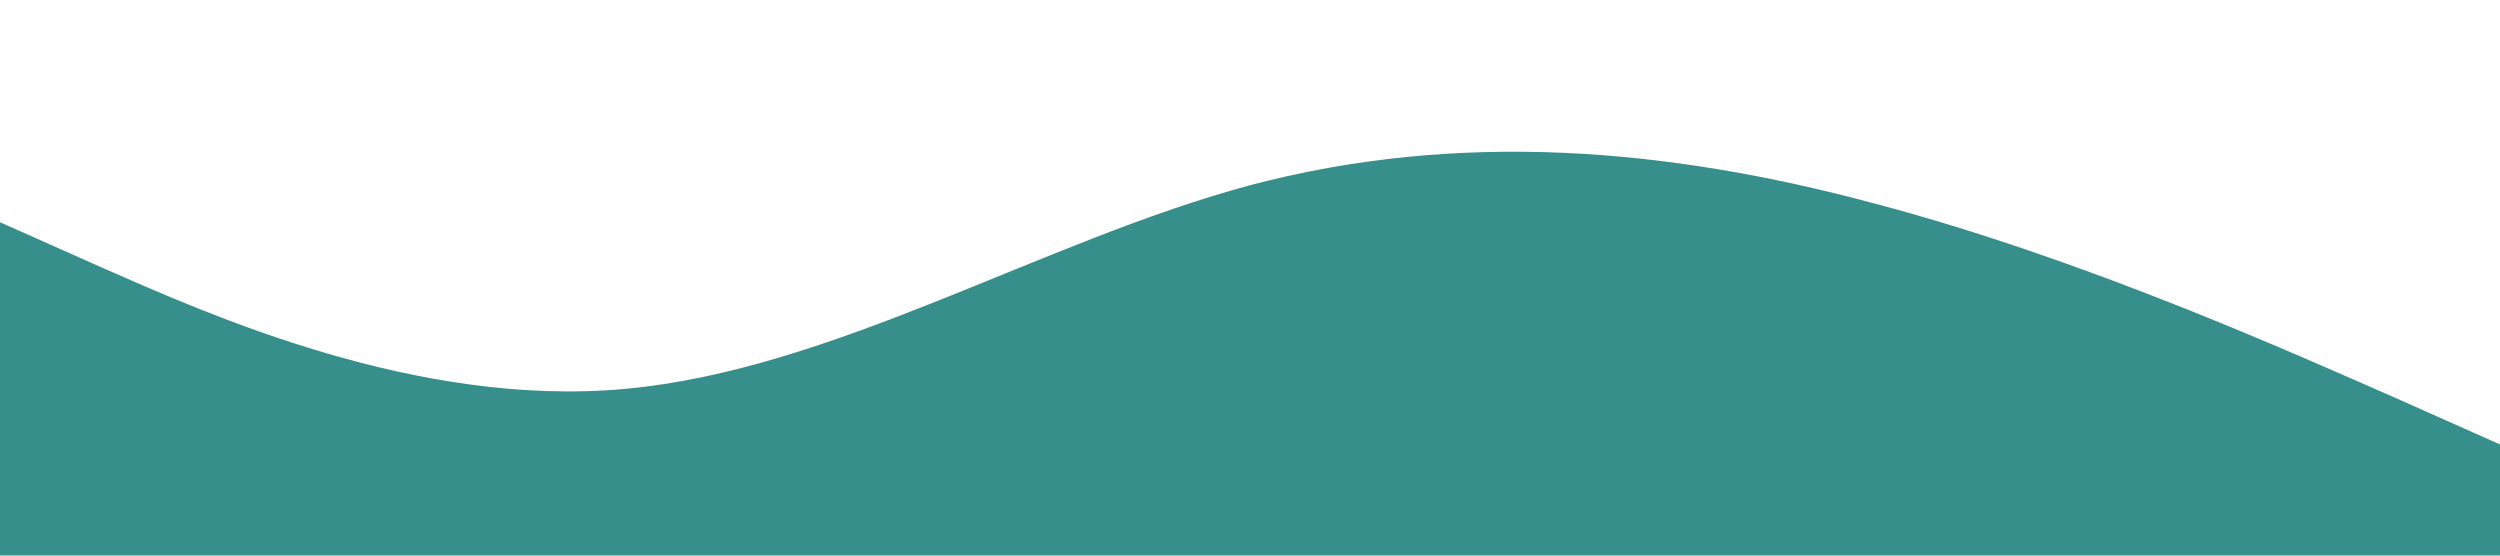 <?xml version="1.0" standalone="no"?><svg xmlns="http://www.w3.org/2000/svg" viewBox="0 0 1440 320"><path fill="#368F8B" fill-opacity="1" d="M0,128L60,154.7C120,181,240,235,360,224C480,213,600,139,720,106.7C840,75,960,85,1080,117.3C1200,149,1320,203,1380,229.3L1440,256L1440,320L1380,320C1320,320,1200,320,1080,320C960,320,840,320,720,320C600,320,480,320,360,320C240,320,120,320,60,320L0,320Z"></path></svg>